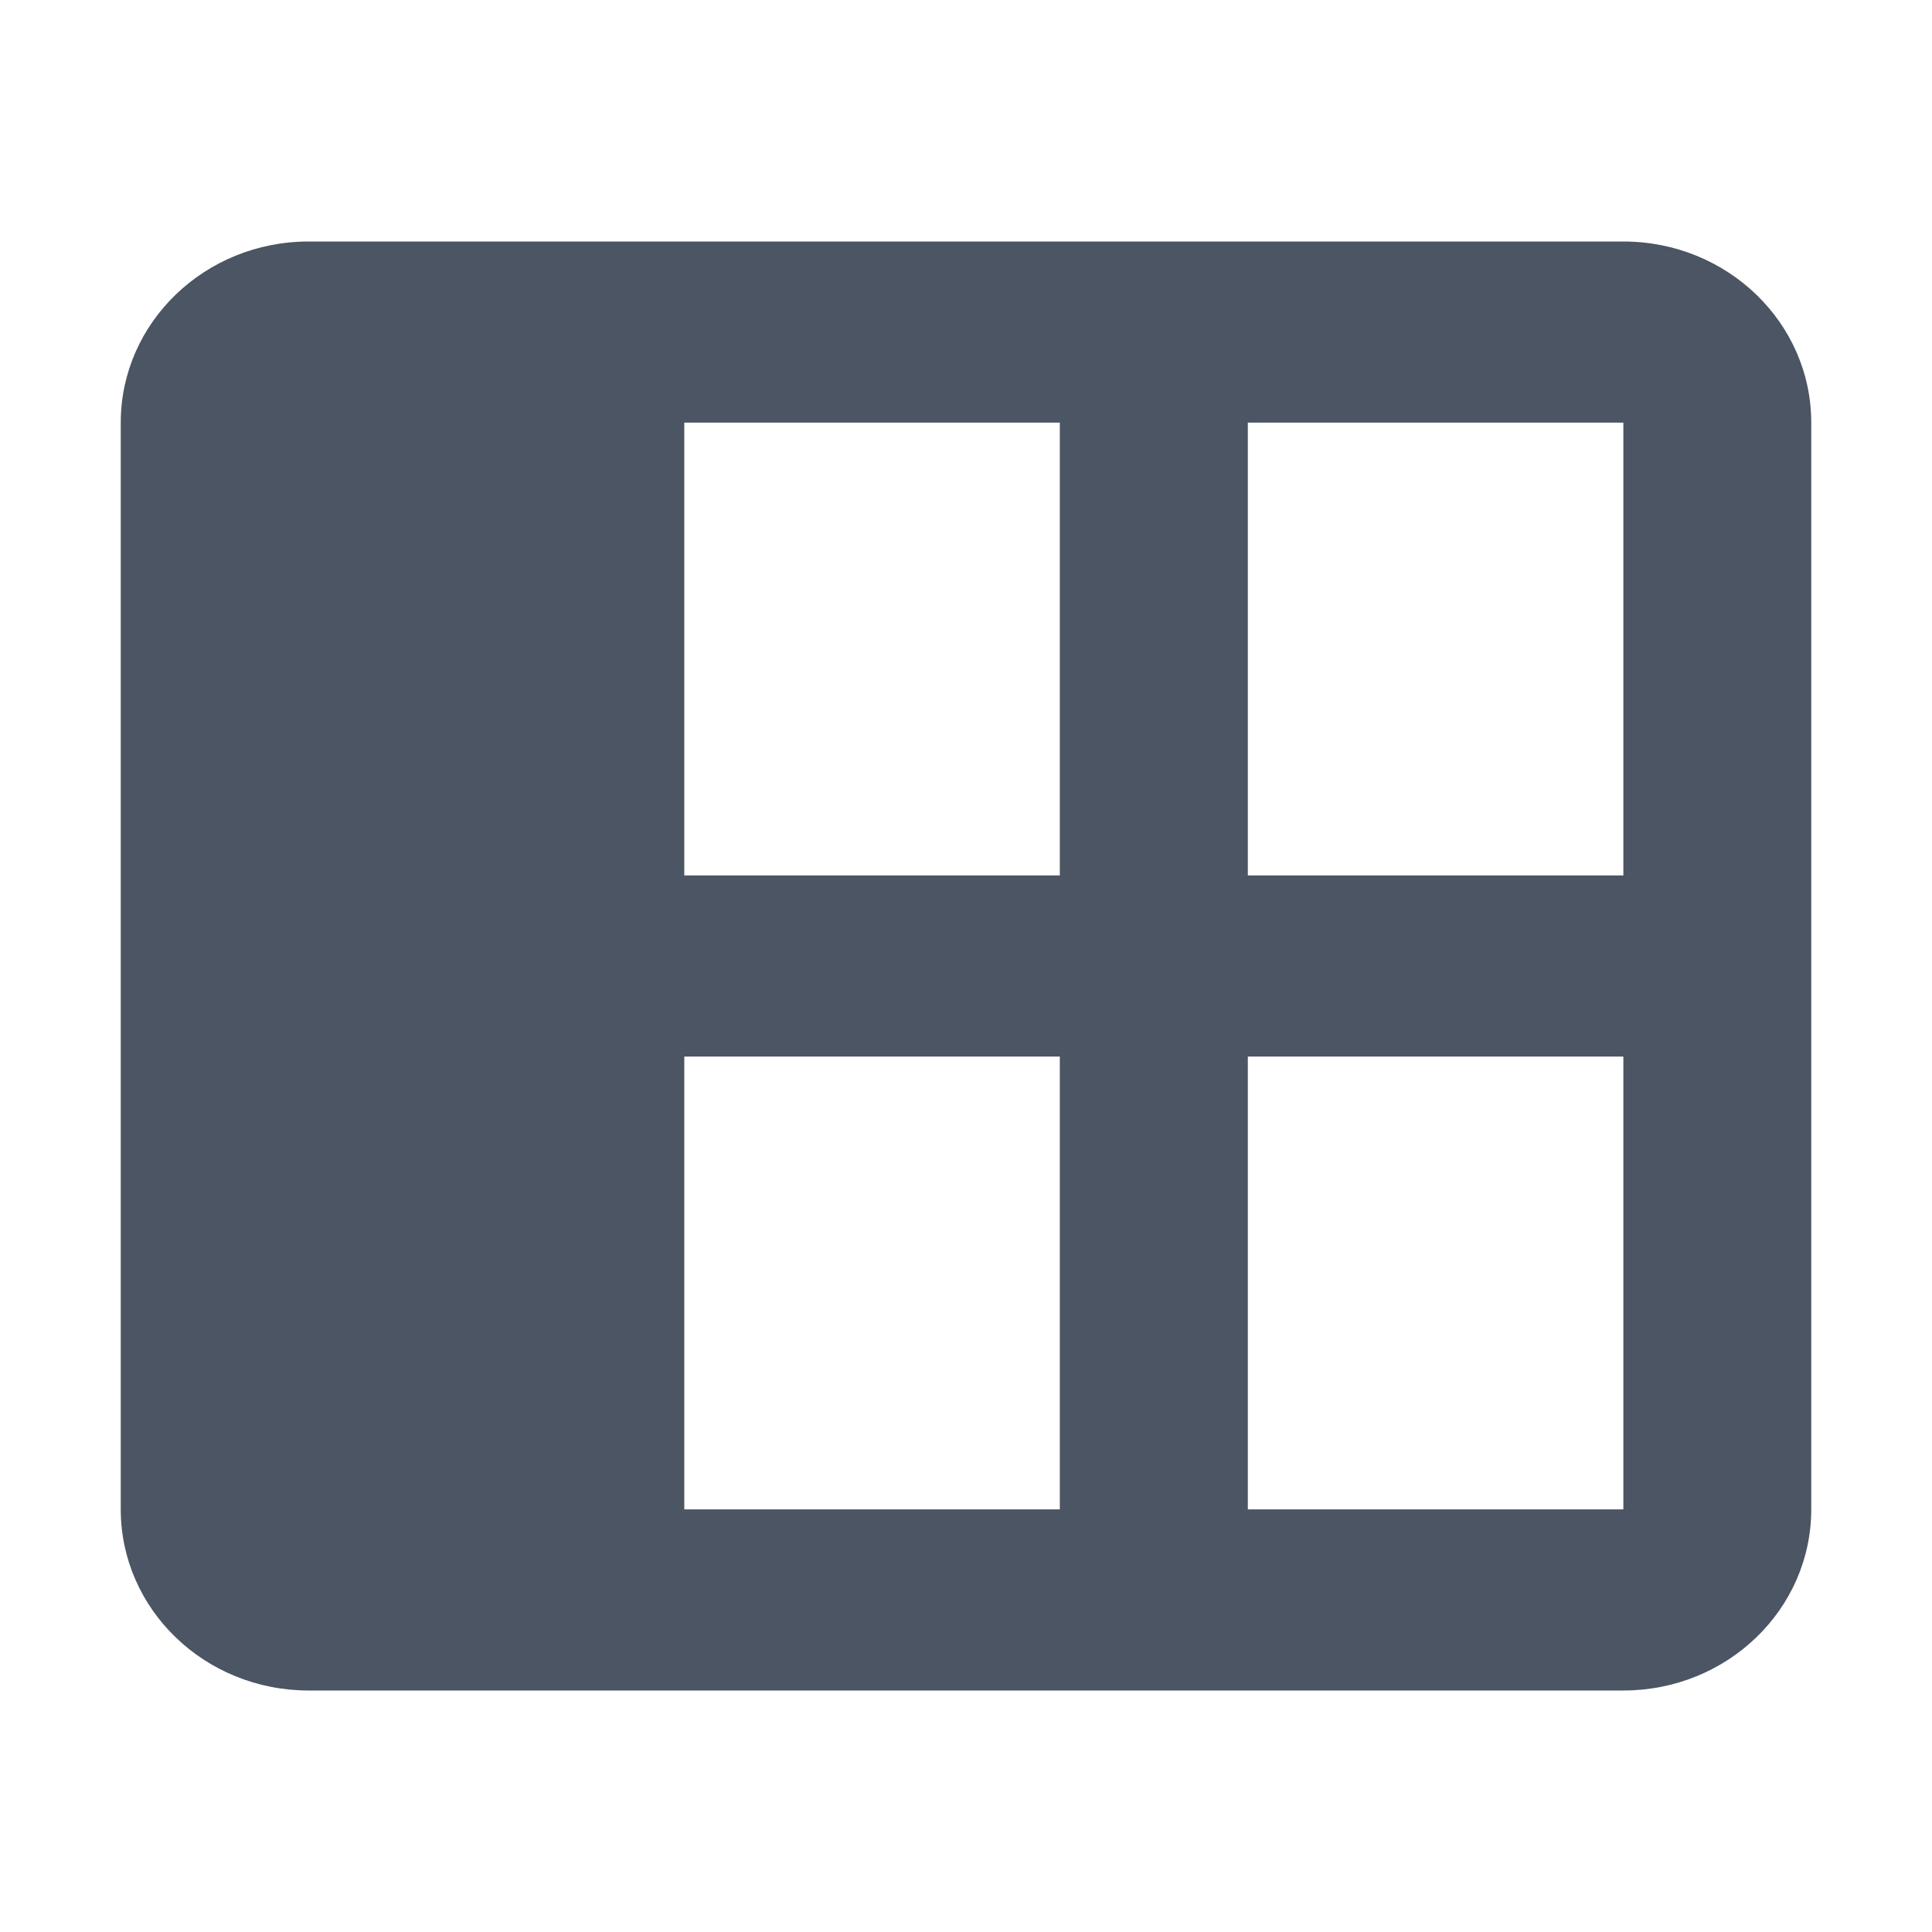 <svg xmlns="http://www.w3.org/2000/svg" width="16" height="16" viewBox="0 0 16 16"><title>16px / 编辑器 / table-left-header</title><g fill="none" fill-rule="evenodd"><path d="M0 0h16v16H0z"/><path fill="#4B5563" d="M13.444 2C14.304 2 15 2.672 15 3.5v9c0 .828-.696 1.5-1.556 1.5H2.556C1.696 14 1 13.328 1 12.5v-9C1 2.672 1.696 2 2.556 2h10.888zm0 6.75h-3.11v3.75h3.11V8.75zm-4.666 0H5.667v3.75h3.11V8.75zm0-5.25H5.667v3.75h3.11V3.5zm4.666 0h-3.11v3.75h3.11V3.5z"/></g></svg>